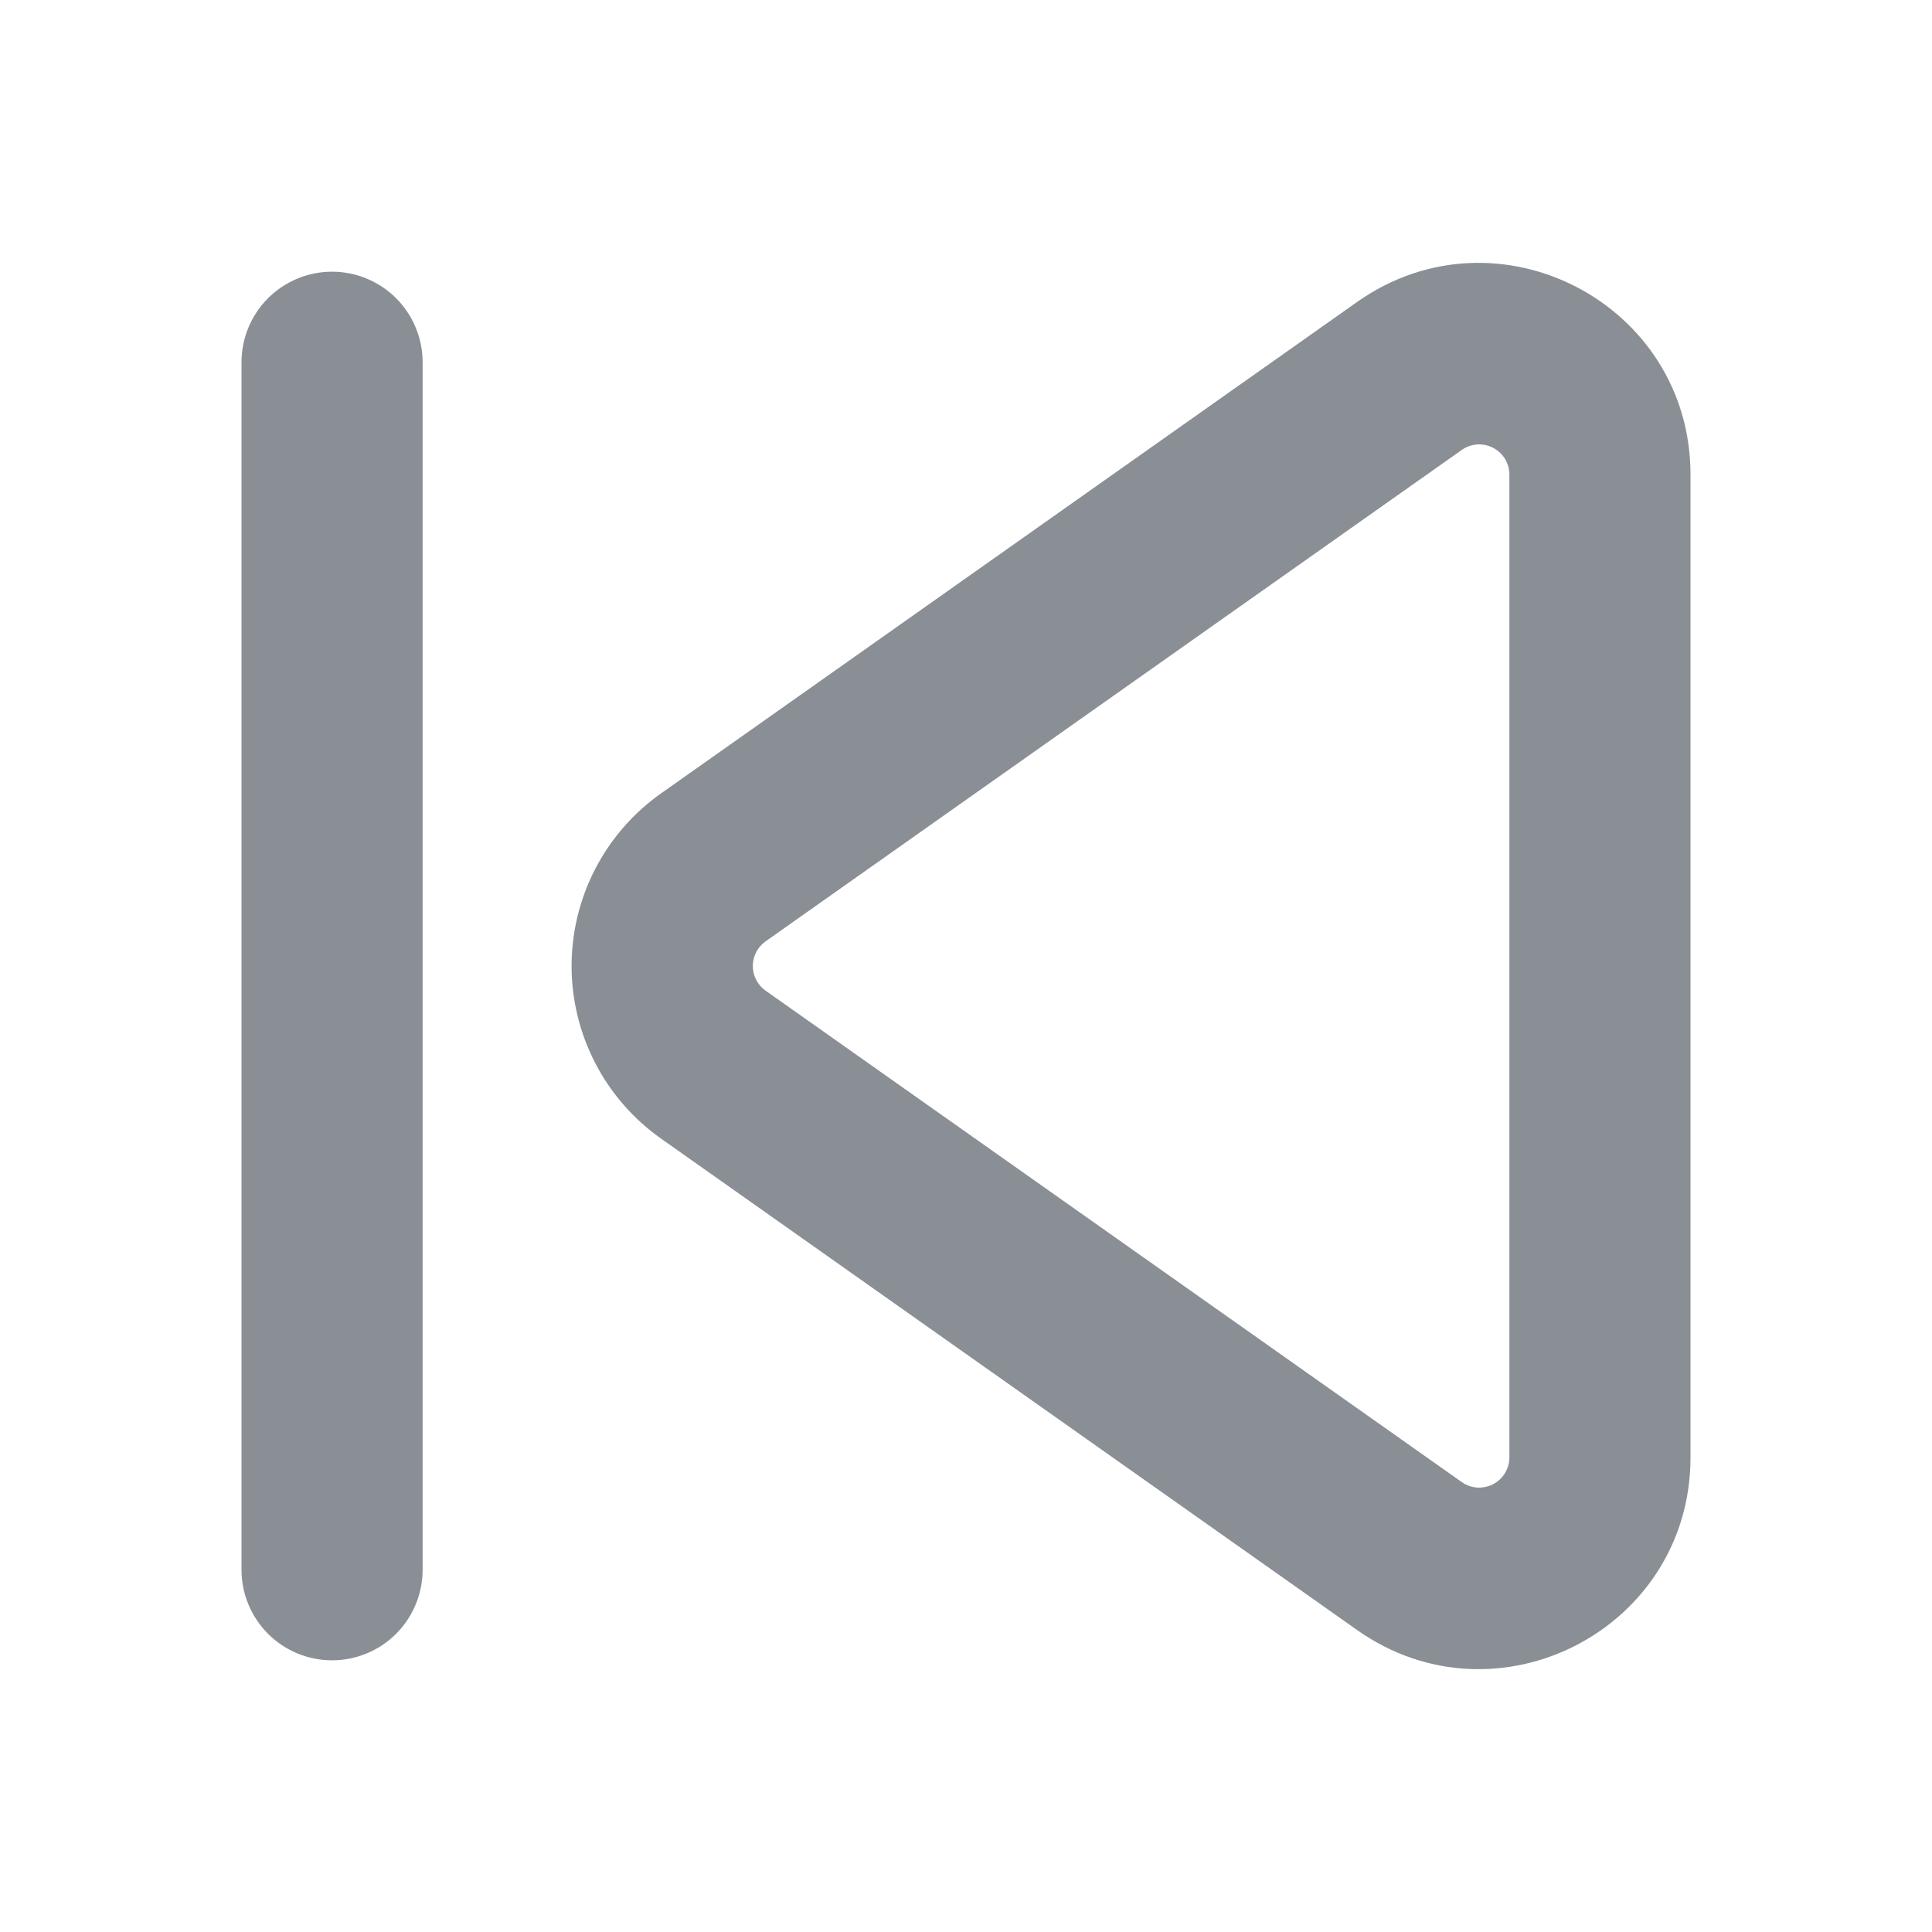 <svg width="40" height="40" viewBox="0 0 40 40" fill="none" xmlns="http://www.w3.org/2000/svg">
<path fill-rule="evenodd" clip-rule="evenodd" d="M28.1 33.75C31 35.795 35 33.725 35 30.175V9.825C35 6.278 31 4.205 28.1 6.25L13.688 16.425C13.115 16.829 12.648 17.365 12.325 17.987C12.003 18.609 11.834 19.299 11.834 20C11.834 20.701 12.003 21.391 12.325 22.013C12.648 22.636 13.115 23.171 13.688 23.575L28.1 33.75ZM31.25 30.175C31.25 30.29 31.218 30.402 31.159 30.499C31.099 30.597 31.014 30.677 30.912 30.729C30.811 30.782 30.697 30.805 30.582 30.798C30.468 30.79 30.358 30.751 30.265 30.685L15.85 20.51C15.768 20.452 15.702 20.376 15.656 20.287C15.61 20.198 15.586 20.1 15.586 20C15.586 19.9 15.61 19.802 15.656 19.713C15.702 19.624 15.768 19.548 15.85 19.49L30.265 9.315C30.358 9.249 30.468 9.21 30.582 9.202C30.697 9.195 30.811 9.218 30.912 9.271C31.014 9.324 31.099 9.403 31.159 9.501C31.218 9.598 31.25 9.711 31.25 9.825L31.25 30.175Z" fill="#8A8F96"/>
<path d="M5 32.5C5 32.997 5.198 33.474 5.549 33.826C5.901 34.178 6.378 34.375 6.875 34.375C7.372 34.375 7.849 34.178 8.201 33.826C8.552 33.474 8.75 32.997 8.75 32.5L8.75 7.5C8.75 7.003 8.552 6.526 8.201 6.174C7.849 5.823 7.372 5.625 6.875 5.625C6.378 5.625 5.901 5.823 5.549 6.174C5.198 6.526 5 7.003 5 7.5L5 32.5Z" fill="#8A8F96"/>
</svg>
